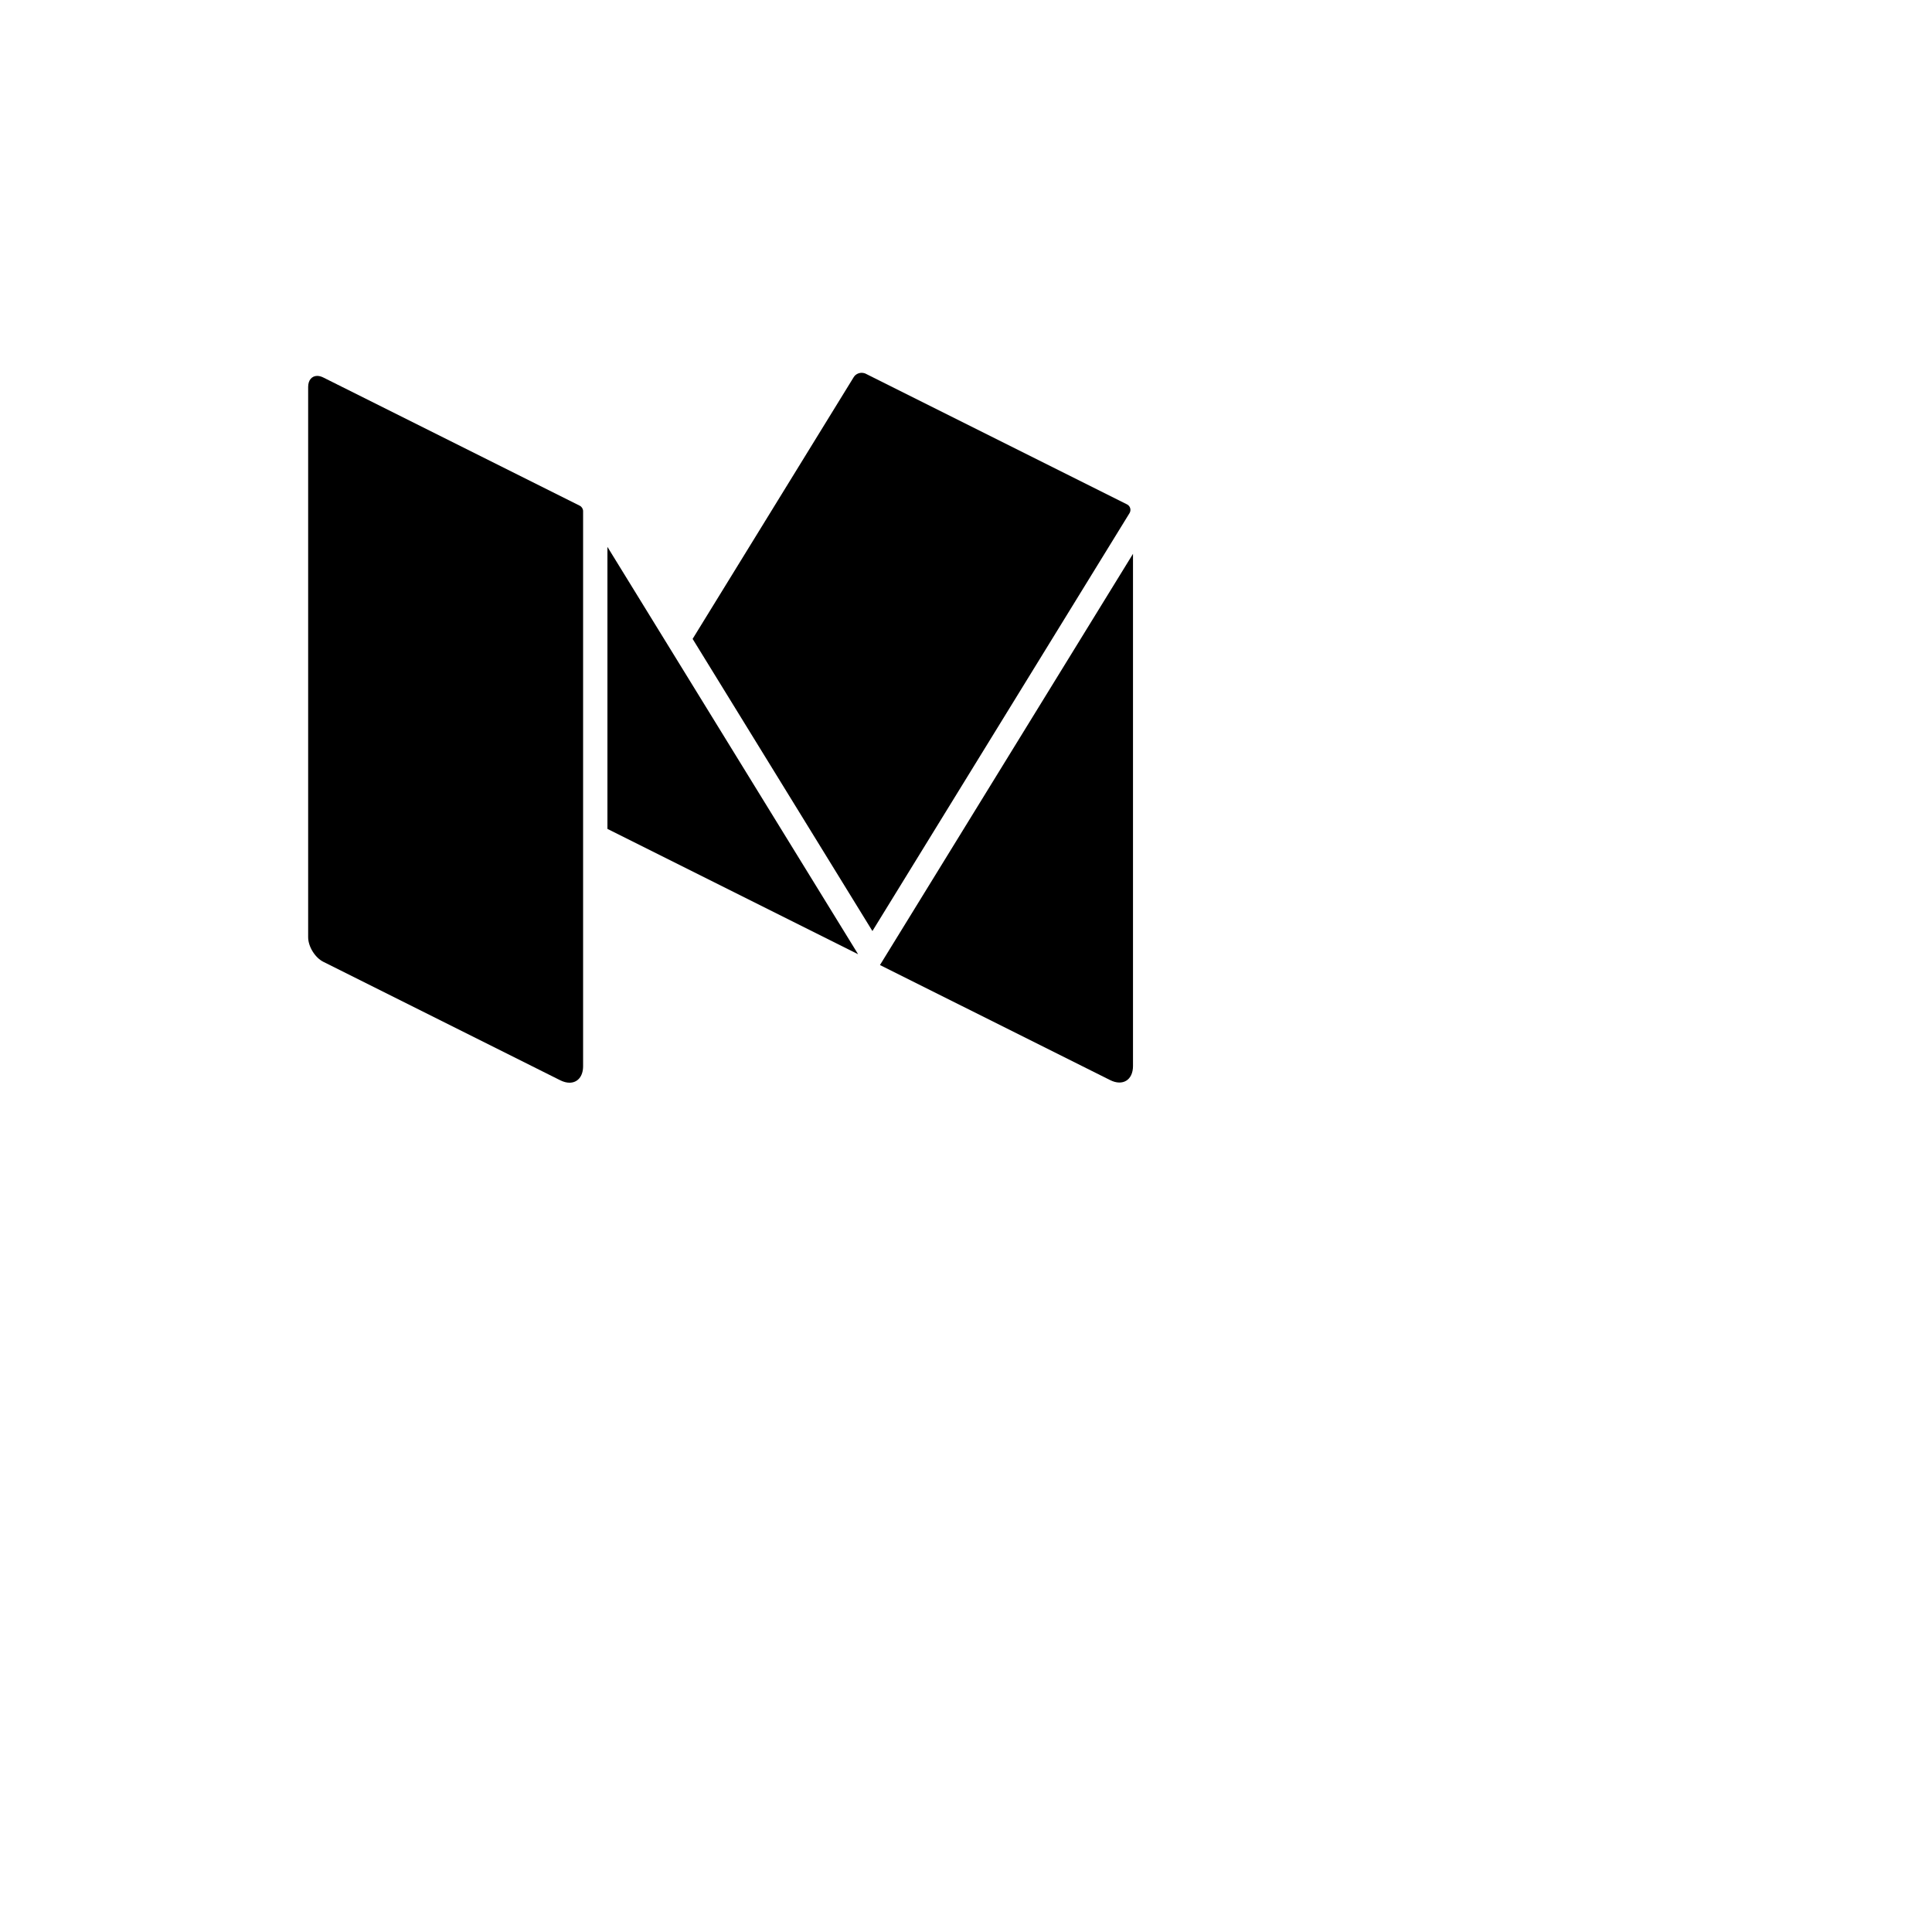 ﻿<?xml-stylesheet type="text/css" href="../../css/svg.css" ?>
<svg xmlns='http://www.w3.org/2000/svg' width='32' height='32'>
<g>
	<path d="M18.667,8.354L14.339,6.19c-0.02-0.01-0.041-0.014-0.062-0.015c-0.001,0-0.003,0-0.004,0c-0.053,0-0.105,0.026-0.133,0.072
		l-2.668,4.335l2.978,4.839L18.708,8.5C18.74,8.448,18.721,8.381,18.667,8.354z"/>
	<polygon points="10.061,9.058 10.061,13.729 14.213,15.805 	"/>
	<path d="M14.575,15.984l3.813,1.906c0.208,0.104,0.378-0.001,0.378-0.234V9.173L14.575,15.984z"/>
	<path d="M9.602,8.376L5.608,6.379L5.356,6.253C5.32,6.235,5.285,6.226,5.254,6.226c-0.045,0-0.082,0.018-0.109,0.05
		C5.119,6.307,5.104,6.352,5.104,6.409v9.114c0,0.155,0.114,0.339,0.252,0.408l3.924,1.962c0.055,0.027,0.106,0.04,0.153,0.04
		c0.132,0,0.225-0.102,0.225-0.274V8.467C9.658,8.429,9.636,8.393,9.602,8.376z"/>
</g>
</svg>

